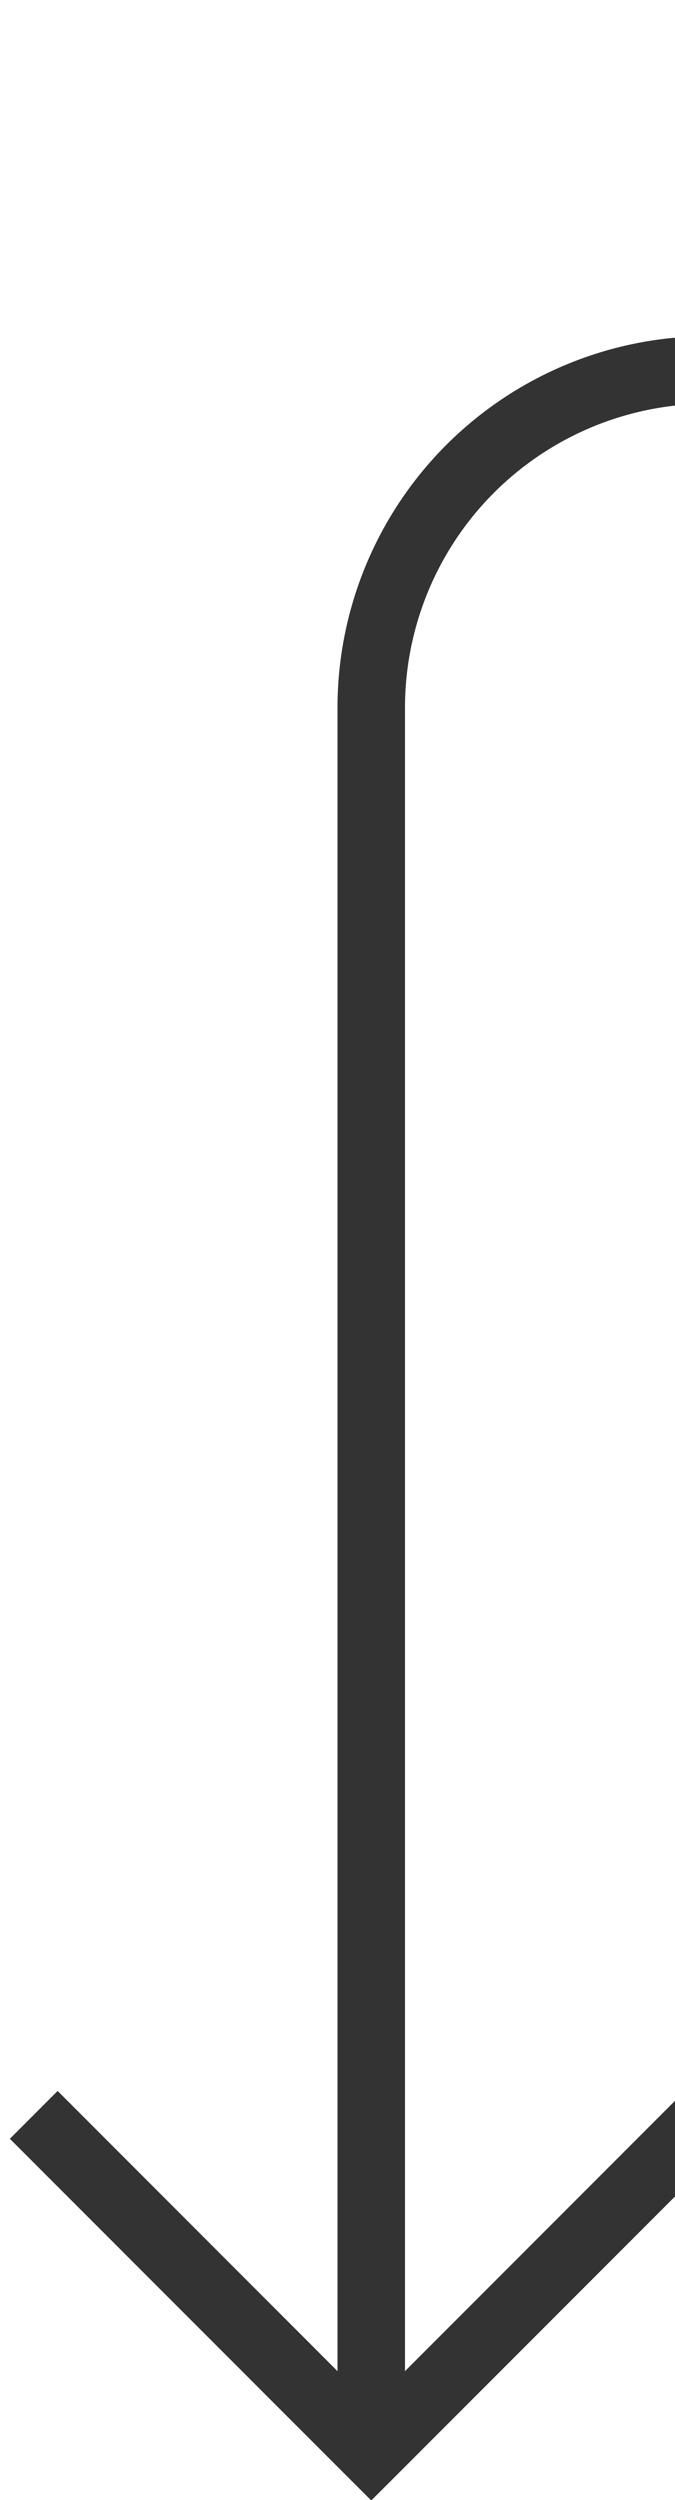 ﻿<?xml version="1.0" encoding="utf-8"?>
<svg version="1.1" xmlns:xlink="http://www.w3.org/1999/xlink" width="10px" height="37px" preserveAspectRatio="xMidYMin meet" viewBox="270 6085  8 37" xmlns="http://www.w3.org/2000/svg">
  <path d="M 534.5 6074  L 534.5 6085  A 5 5 0 0 1 529.5 6090.5 L 279 6090.5  A 5 5 0 0 0 274.5 6095.5 L 274.5 6121  " stroke-width="1" stroke="#333333" fill="none" />
  <path d="M 279.146 6115.946  L 274.5 6120.593  L 269.854 6115.946  L 269.146 6116.654  L 274.146 6121.654  L 274.5 6122.007  L 274.854 6121.654  L 279.854 6116.654  L 279.146 6115.946  Z " fill-rule="nonzero" fill="#333333" stroke="none" />
</svg>